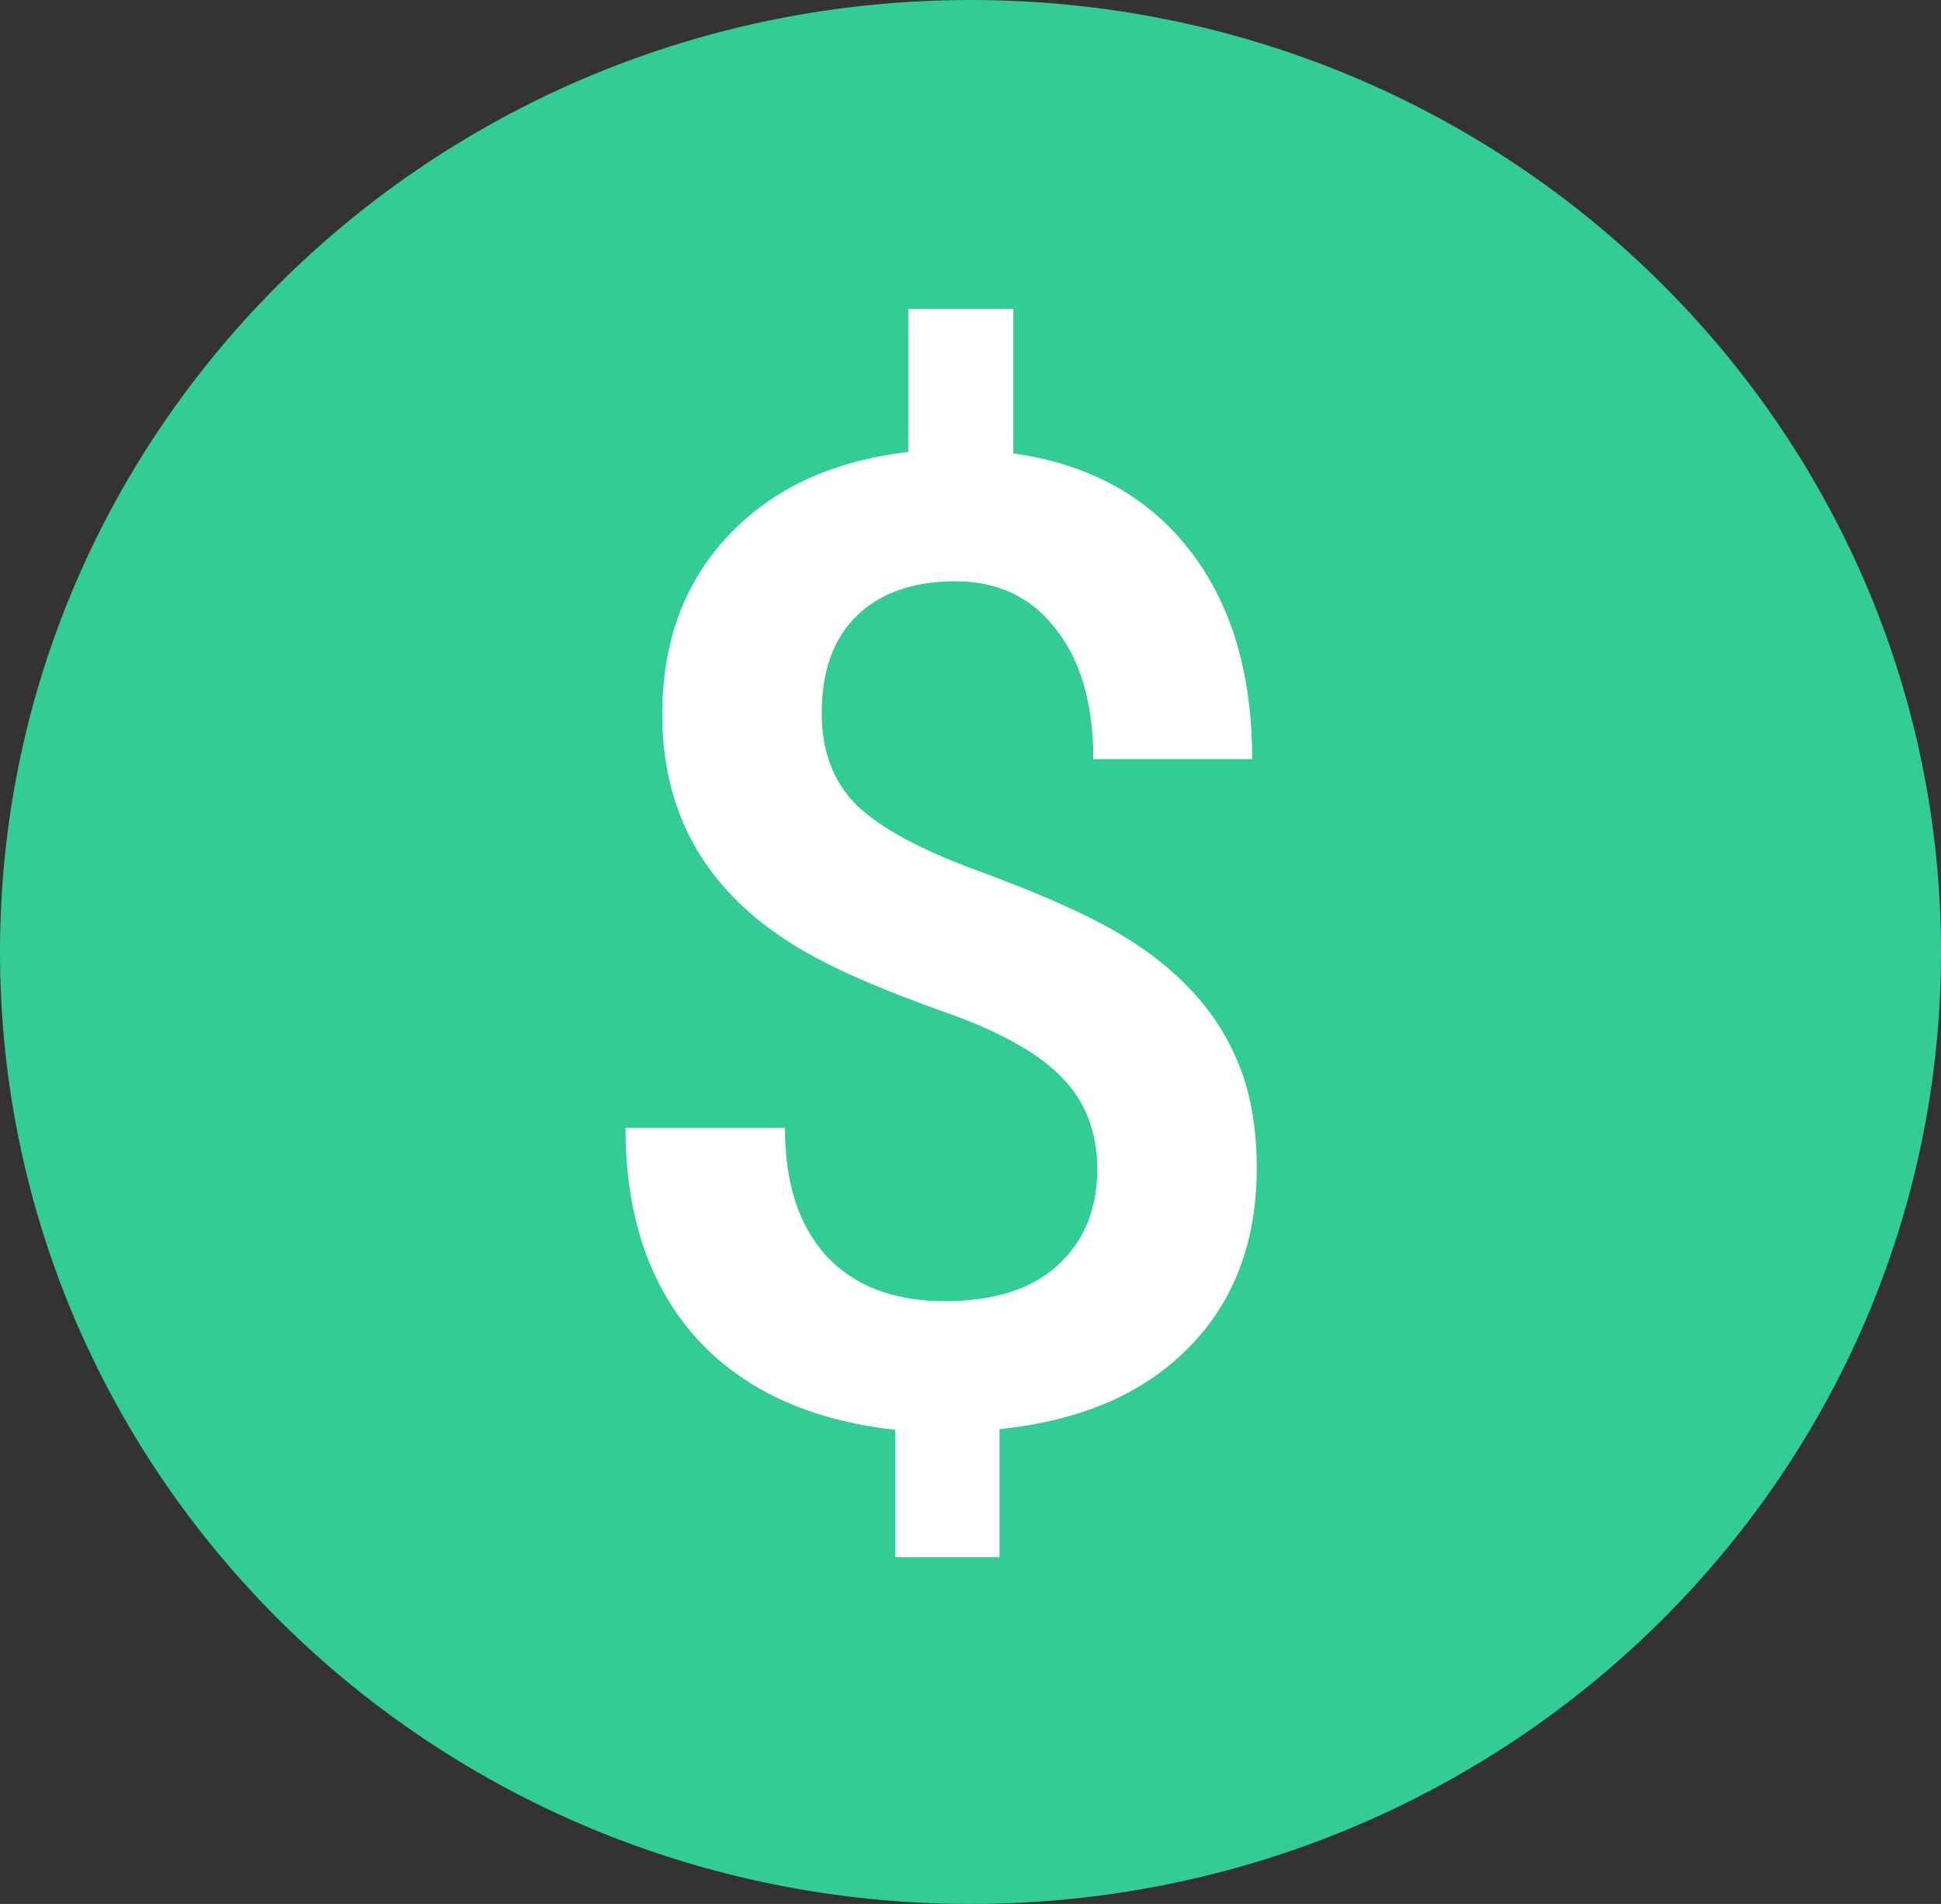 <svg width="52" height="51" viewBox="0 0 52 51" fill="none" xmlns="http://www.w3.org/2000/svg">
<rect x="0" y="0" width="52" height="51" fill="#333333" stroke="none"/>
<path d="M26 49.5C12.441 49.5 1.5 38.727 1.5 25.5C1.5 12.273 12.441 1.5 26 1.5C39.559 1.5 50.5 12.273 50.5 25.5C50.5 38.727 39.559 49.5 26 49.5Z" fill="#33CC95" stroke="#33CC95" stroke-width="3"/>
<path d="M29.396 31.32C29.396 30.324 29.08 29.504 28.447 28.859C27.814 28.203 26.76 27.617 25.283 27.102C23.807 26.574 22.658 26.088 21.838 25.643C19.107 24.178 17.742 22.01 17.742 19.139C17.742 17.193 18.334 15.594 19.518 14.34C20.701 13.086 22.307 12.342 24.334 12.107V8.275H27.146V12.143C29.186 12.435 30.762 13.303 31.875 14.744C32.988 16.174 33.545 18.037 33.545 20.334H29.291C29.291 18.857 28.957 17.697 28.289 16.854C27.633 15.998 26.736 15.57 25.6 15.57C24.475 15.57 23.596 15.875 22.963 16.484C22.33 17.094 22.014 17.967 22.014 19.104C22.014 20.123 22.324 20.943 22.945 21.564C23.578 22.174 24.645 22.754 26.145 23.305C27.645 23.855 28.822 24.365 29.678 24.834C30.533 25.303 31.254 25.842 31.84 26.451C32.426 27.049 32.877 27.74 33.193 28.525C33.51 29.311 33.668 30.23 33.668 31.285C33.668 33.266 33.059 34.871 31.84 36.102C30.633 37.332 28.945 38.059 26.777 38.281V41.709H23.982V38.299C21.662 38.041 19.875 37.209 18.621 35.803C17.379 34.397 16.758 32.533 16.758 30.213H21.029C21.029 31.689 21.398 32.832 22.137 33.641C22.887 34.449 23.941 34.853 25.301 34.853C26.637 34.853 27.65 34.531 28.342 33.887C29.045 33.242 29.396 32.387 29.396 31.32Z" fill="white"/>
</svg>
